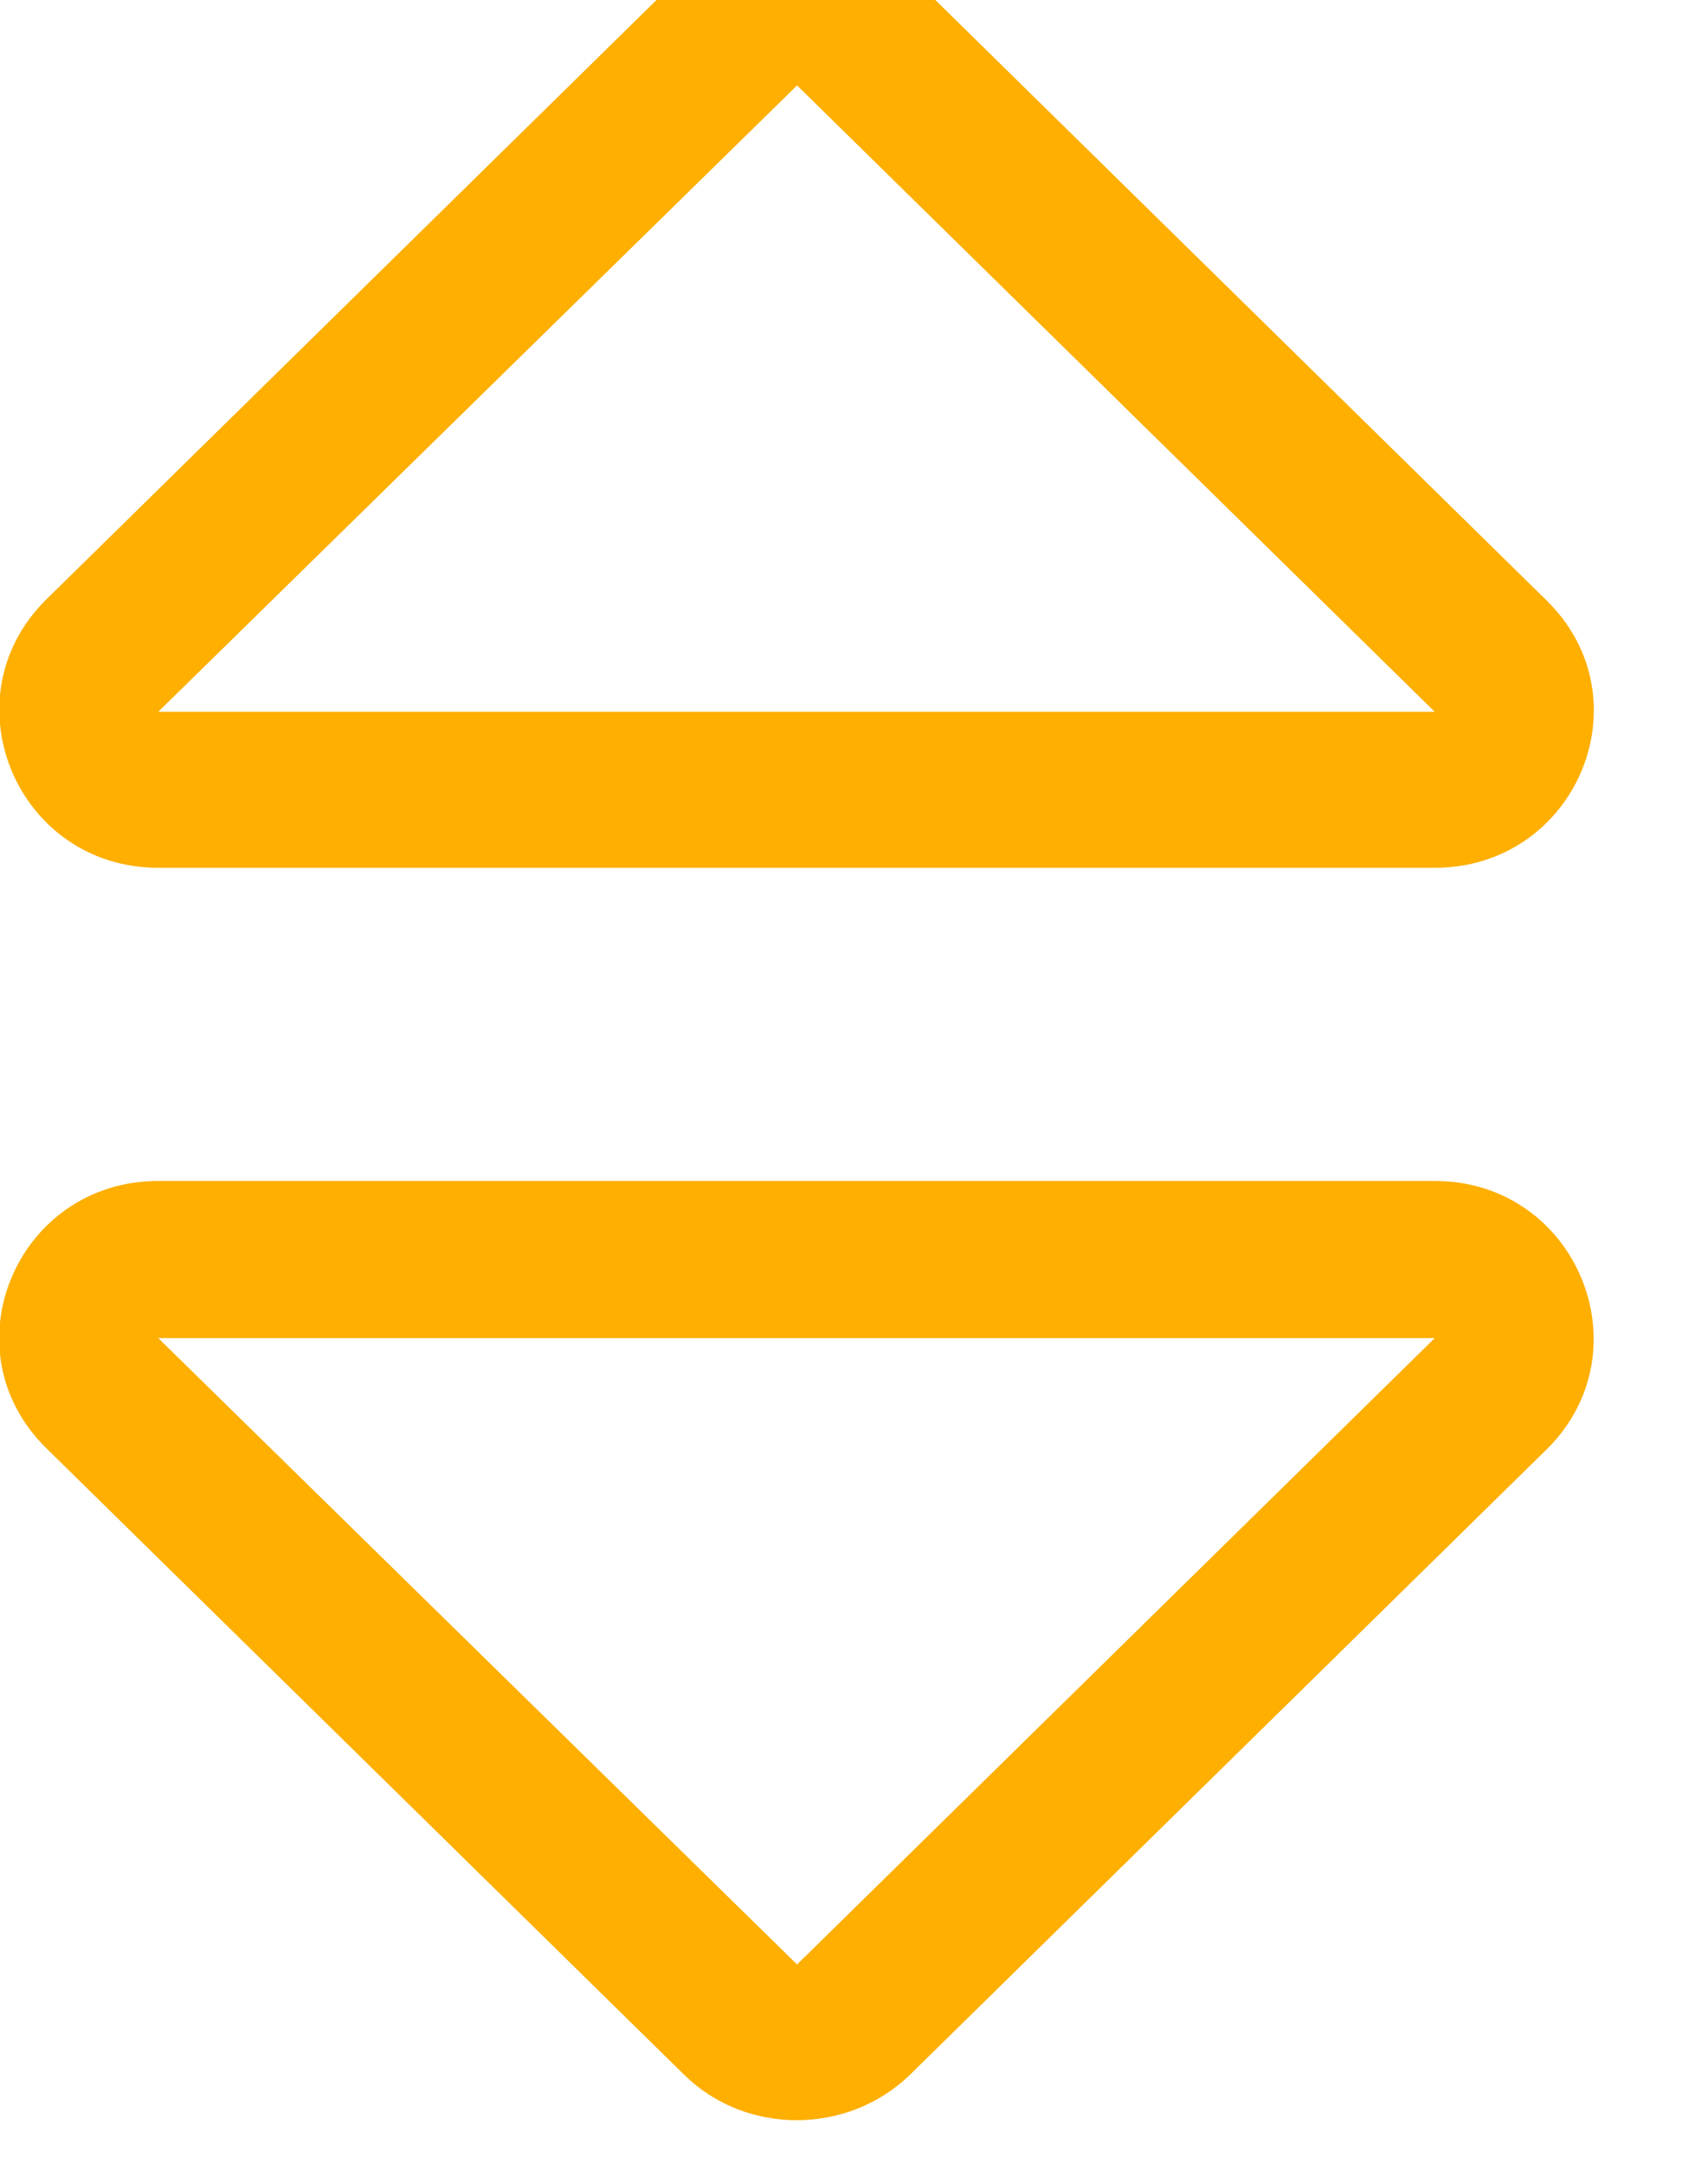 <svg width="15" height="19" viewBox="0 0 15 19" fill="none" xmlns="http://www.w3.org/2000/svg" xmlns:xlink="http://www.w3.org/1999/xlink">
	<desc>
			Created with Pixso.
	</desc>
	<defs/>
	<path id="Vector" d="M12.6 10.37L1.39 10.37C0.15 10.37 -0.48 11.85 0.41 12.72L6.01 18.22C6.55 18.75 7.44 18.75 7.99 18.22L13.59 12.72C14.46 11.85 13.84 10.37 12.6 10.37ZM7 17.25L1.39 11.75L12.6 11.75L7 17.25ZM1.39 7.62L12.6 7.62C13.84 7.62 14.47 6.14 13.58 5.27L7.98 -0.23C7.44 -0.76 6.55 -0.76 6 -0.23L0.4 5.27C-0.47 6.14 0.15 7.62 1.39 7.62ZM7 0.75L12.6 6.25L1.39 6.25L7 0.75Z" fill="#FEAF00" fill-opacity="1" fill-rule="nonzero"/>
</svg>

